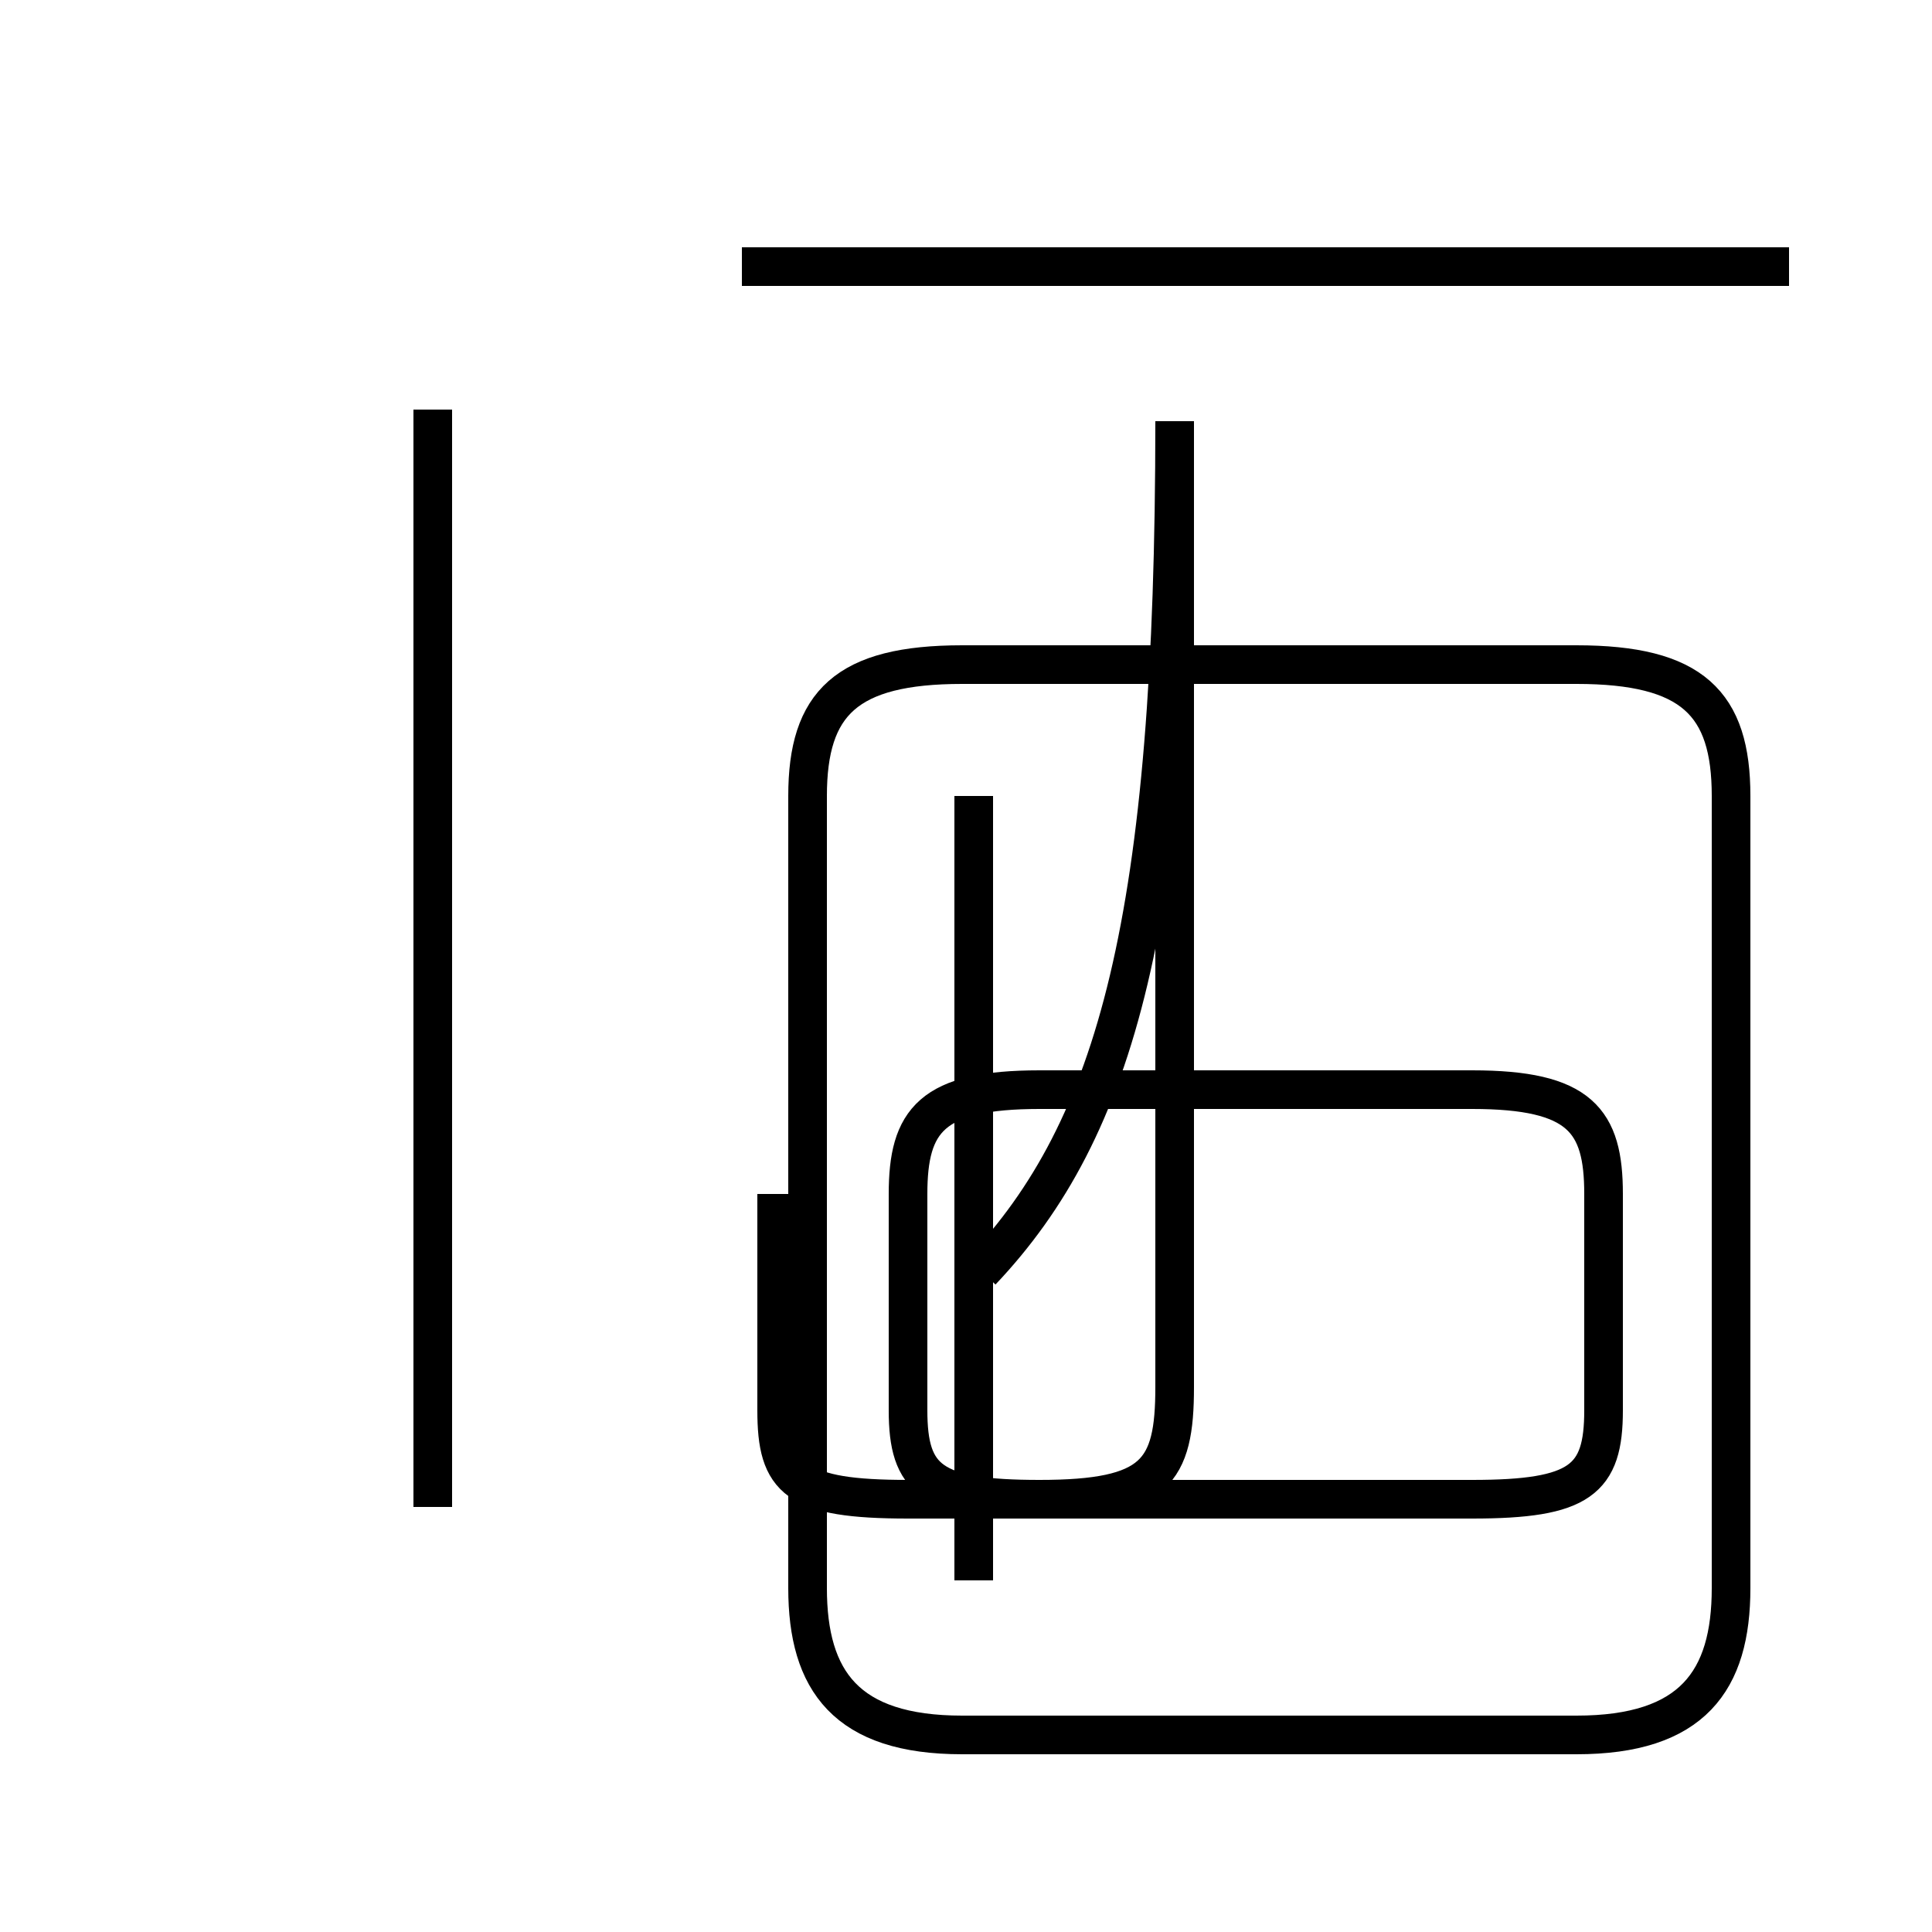 <?xml version='1.0' encoding='utf8'?>
<svg viewBox="0.0 -44.0 50.0 50.0" version="1.1" xmlns="http://www.w3.org/2000/svg">
<rect x="0.0" y="-44.0" width="50.0" height="50.0" fill="#808080" stroke="none"/>
<rect x="-1000" y="-1000" width="2000" height="2000" stroke="white" fill="white"/>
<g style="fill:none; stroke:#000000;  stroke-width:1">
<path d="M 40.8 -0.9 L 24.9 -0.9 C 21.9 -0.9 20.9 0.5 20.9 2.9 L 20.9 23.4 C 20.9 25.8 21.9 26.8 24.9 26.8 L 40.8 26.8 C 43.8 26.8 44.8 25.8 44.8 23.4 L 44.8 2.9 C 44.8 0.5 43.8 -0.9 40.8 -0.9 Z M 25.2 3.1 L 25.2 23.4 M 46.3 37.1 L 19.2 37.1 M 25.4 11.1 C 28.9 14.8 30.4 20.2 30.4 33.1 L 30.4 8.1 C 30.4 5.9 29.9 5.2 26.9 5.2 C 24.1 5.2 23.5 5.7 23.5 7.5 L 23.5 13.1 C 23.5 15.0 24.1 15.8 26.9 15.8 L 38.1 15.8 C 40.9 15.8 41.5 15.0 41.5 13.1 L 41.5 7.5 C 41.5 5.7 40.9 5.2 38.1 5.2 L 23.5 5.2 C 20.6 5.2 20.1 5.7 20.1 7.5 L 20.1 13.1 M 11.2 5.0 L 11.2 33.4 " transform="scale(1, -1)" />
</g>
</svg>